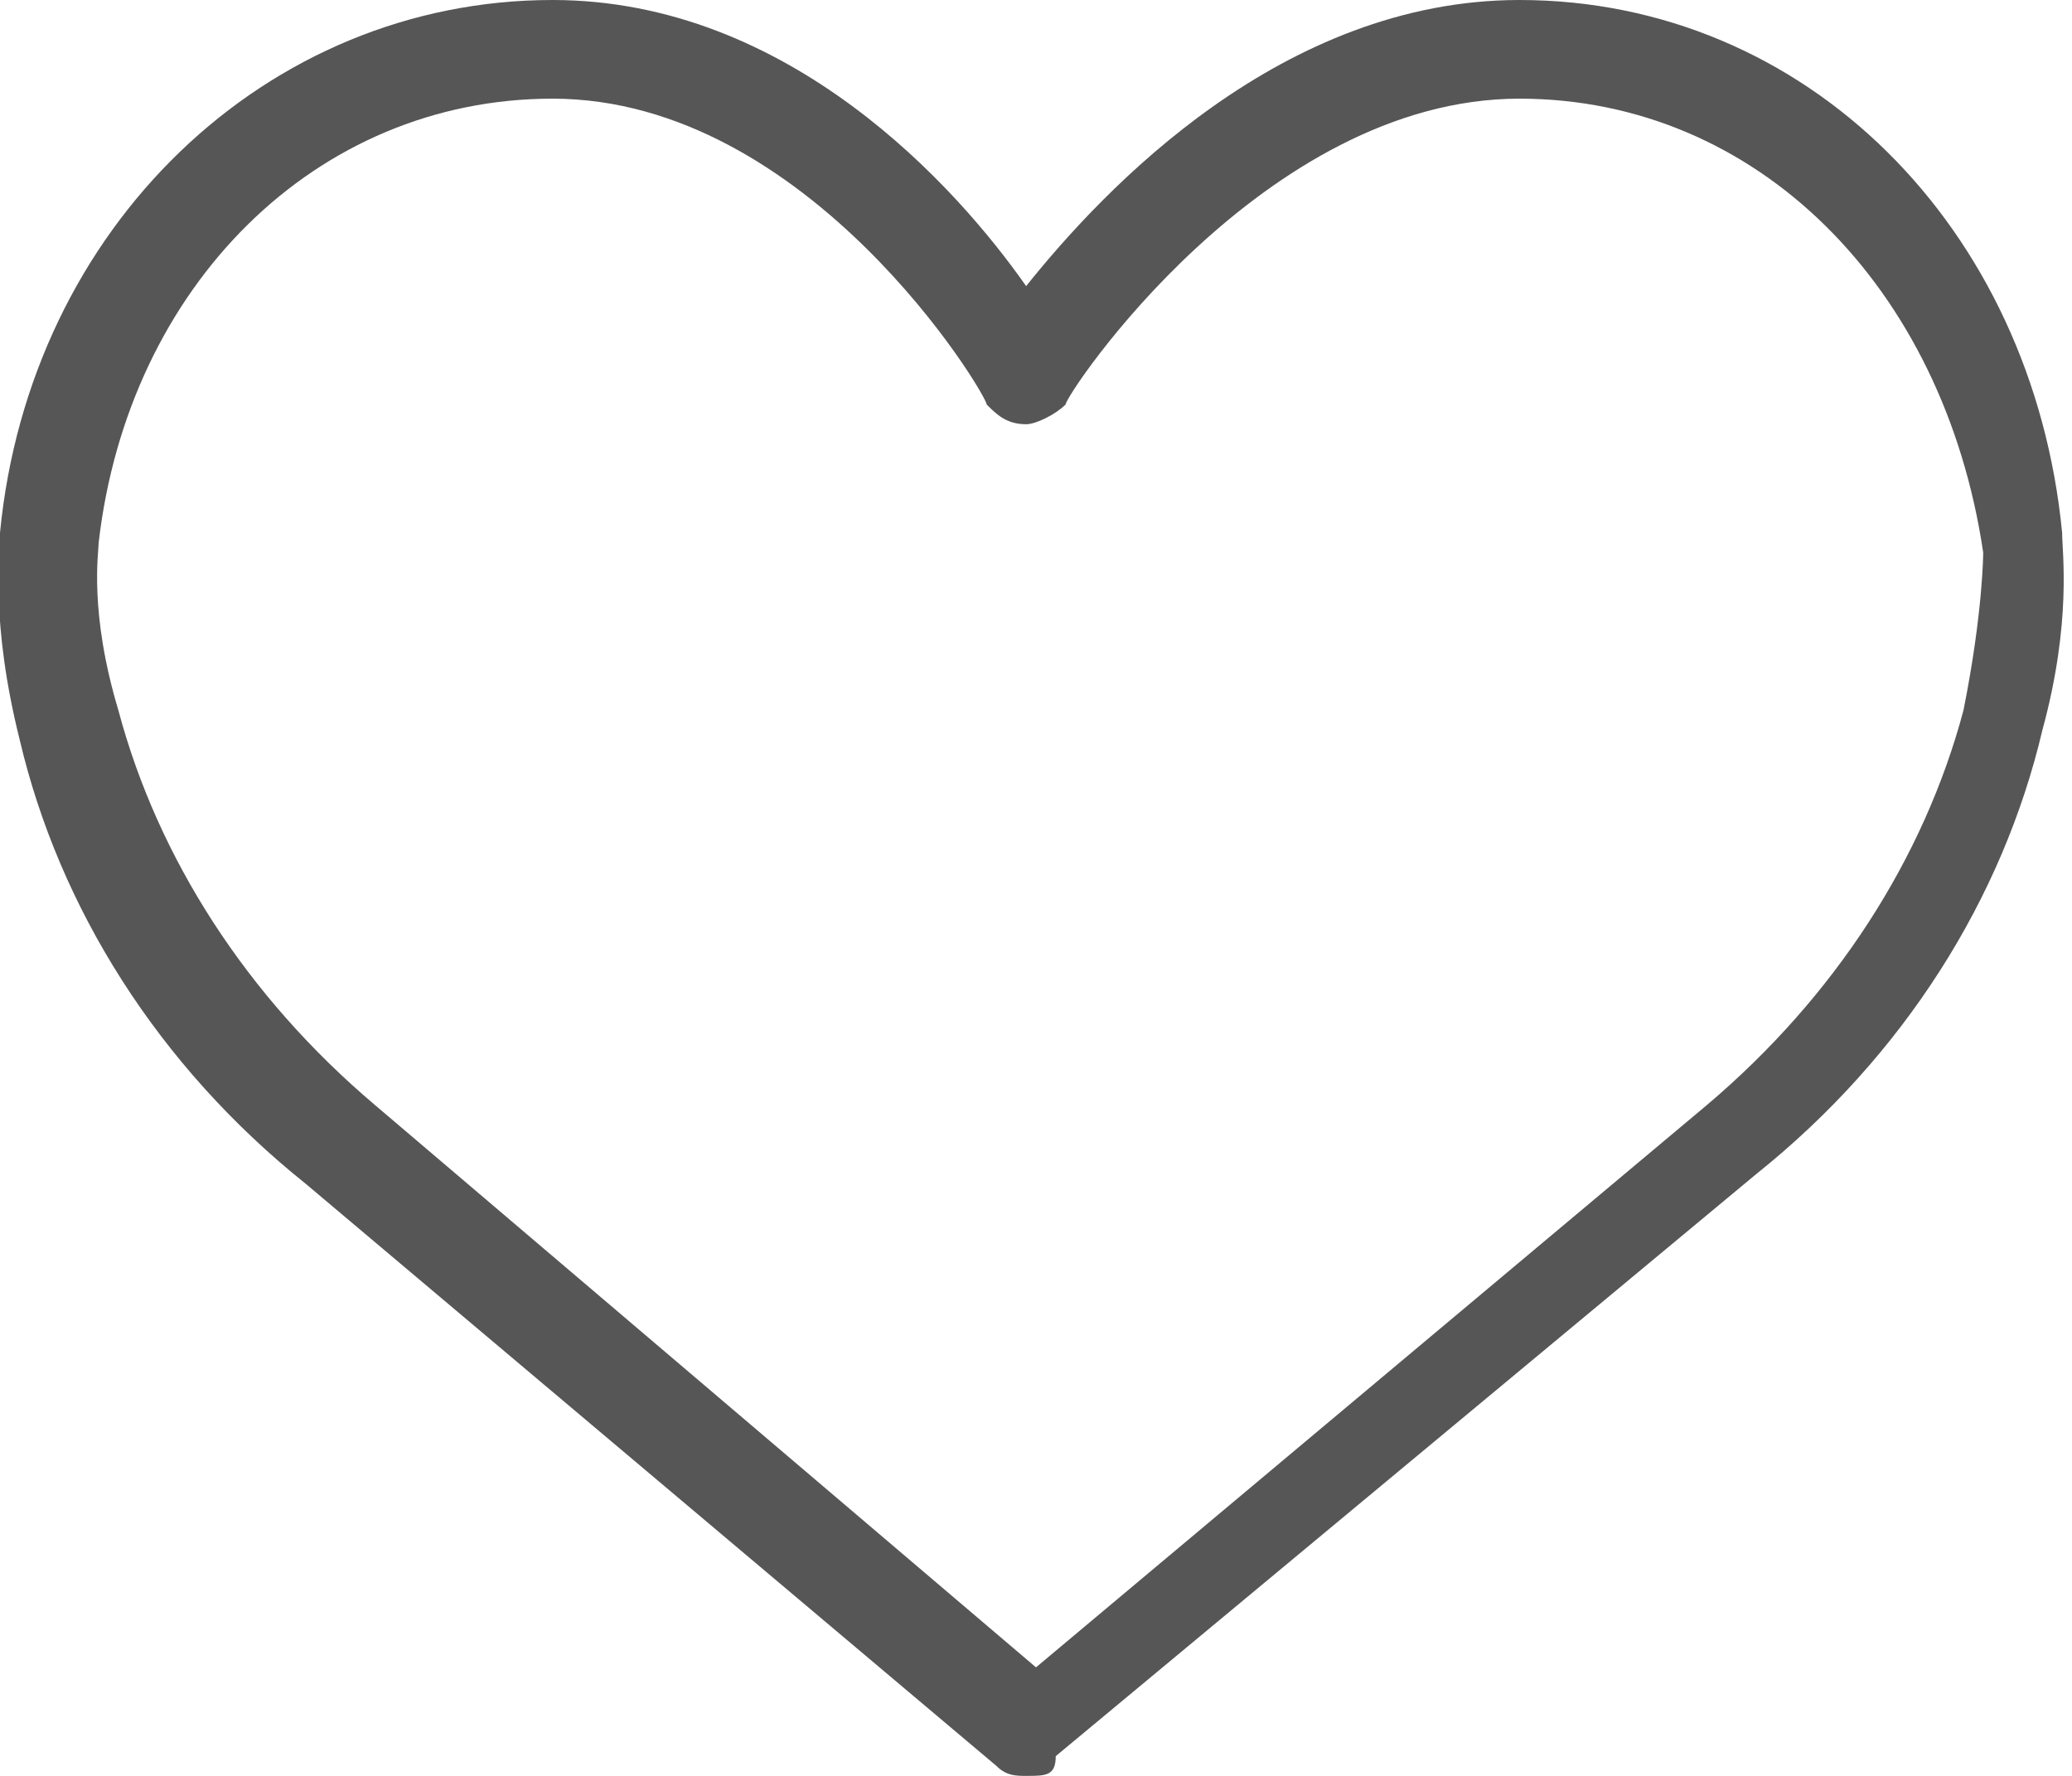 <svg version="1.1" xmlns="http://www.w3.org/2000/svg" x="0px" y="0px" width="21px" height="18px" viewBox="0 0 21 18" style="enable-background:new 0 0 21 18" xml:space="preserve"><style>.magazineHeartIconeartIcon{fill:#565656}</style><defs></defs><g><path d="M10.4,18c-0.1,0-0.2,0-0.3-0.1l-7-5.9c-1.5-1.2-2.5-2.8-2.9-4.5C-0.1,6.3,0,5.6,0,5.4C0.3,2.3,2.7,0,5.6,0    C8,0,9.7,1.9,10.4,2.9c0.8-1,2.6-2.9,5-2.9c2.9,0,5.2,2.3,5.5,5.4c0,0.2,0.1,0.9-0.2,2l0,0c-0.4,1.7-1.4,3.3-2.9,4.5l-7.1,5.9    C10.7,18,10.6,18,10.4,18z M5.6,1C3.2,1,1.3,2.9,1,5.5c0,0.1-0.1,0.7,0.2,1.7c0.4,1.5,1.3,2.9,2.6,4l6.7,5.7l6.8-5.7    c1.3-1.1,2.2-2.5,2.6-4v0c0.2-1,0.2-1.6,0.2-1.6C19.7,2.9,17.8,1,15.4,1c-2.6,0-4.6,3-4.6,3.1c-0.1,0.1-0.3,0.2-0.4,0.2    c-0.2,0-0.3-0.1-0.4-0.2C10,4,8.2,1,5.6,1z" class="magazineHeartIconeartIcon"></path></g></svg>